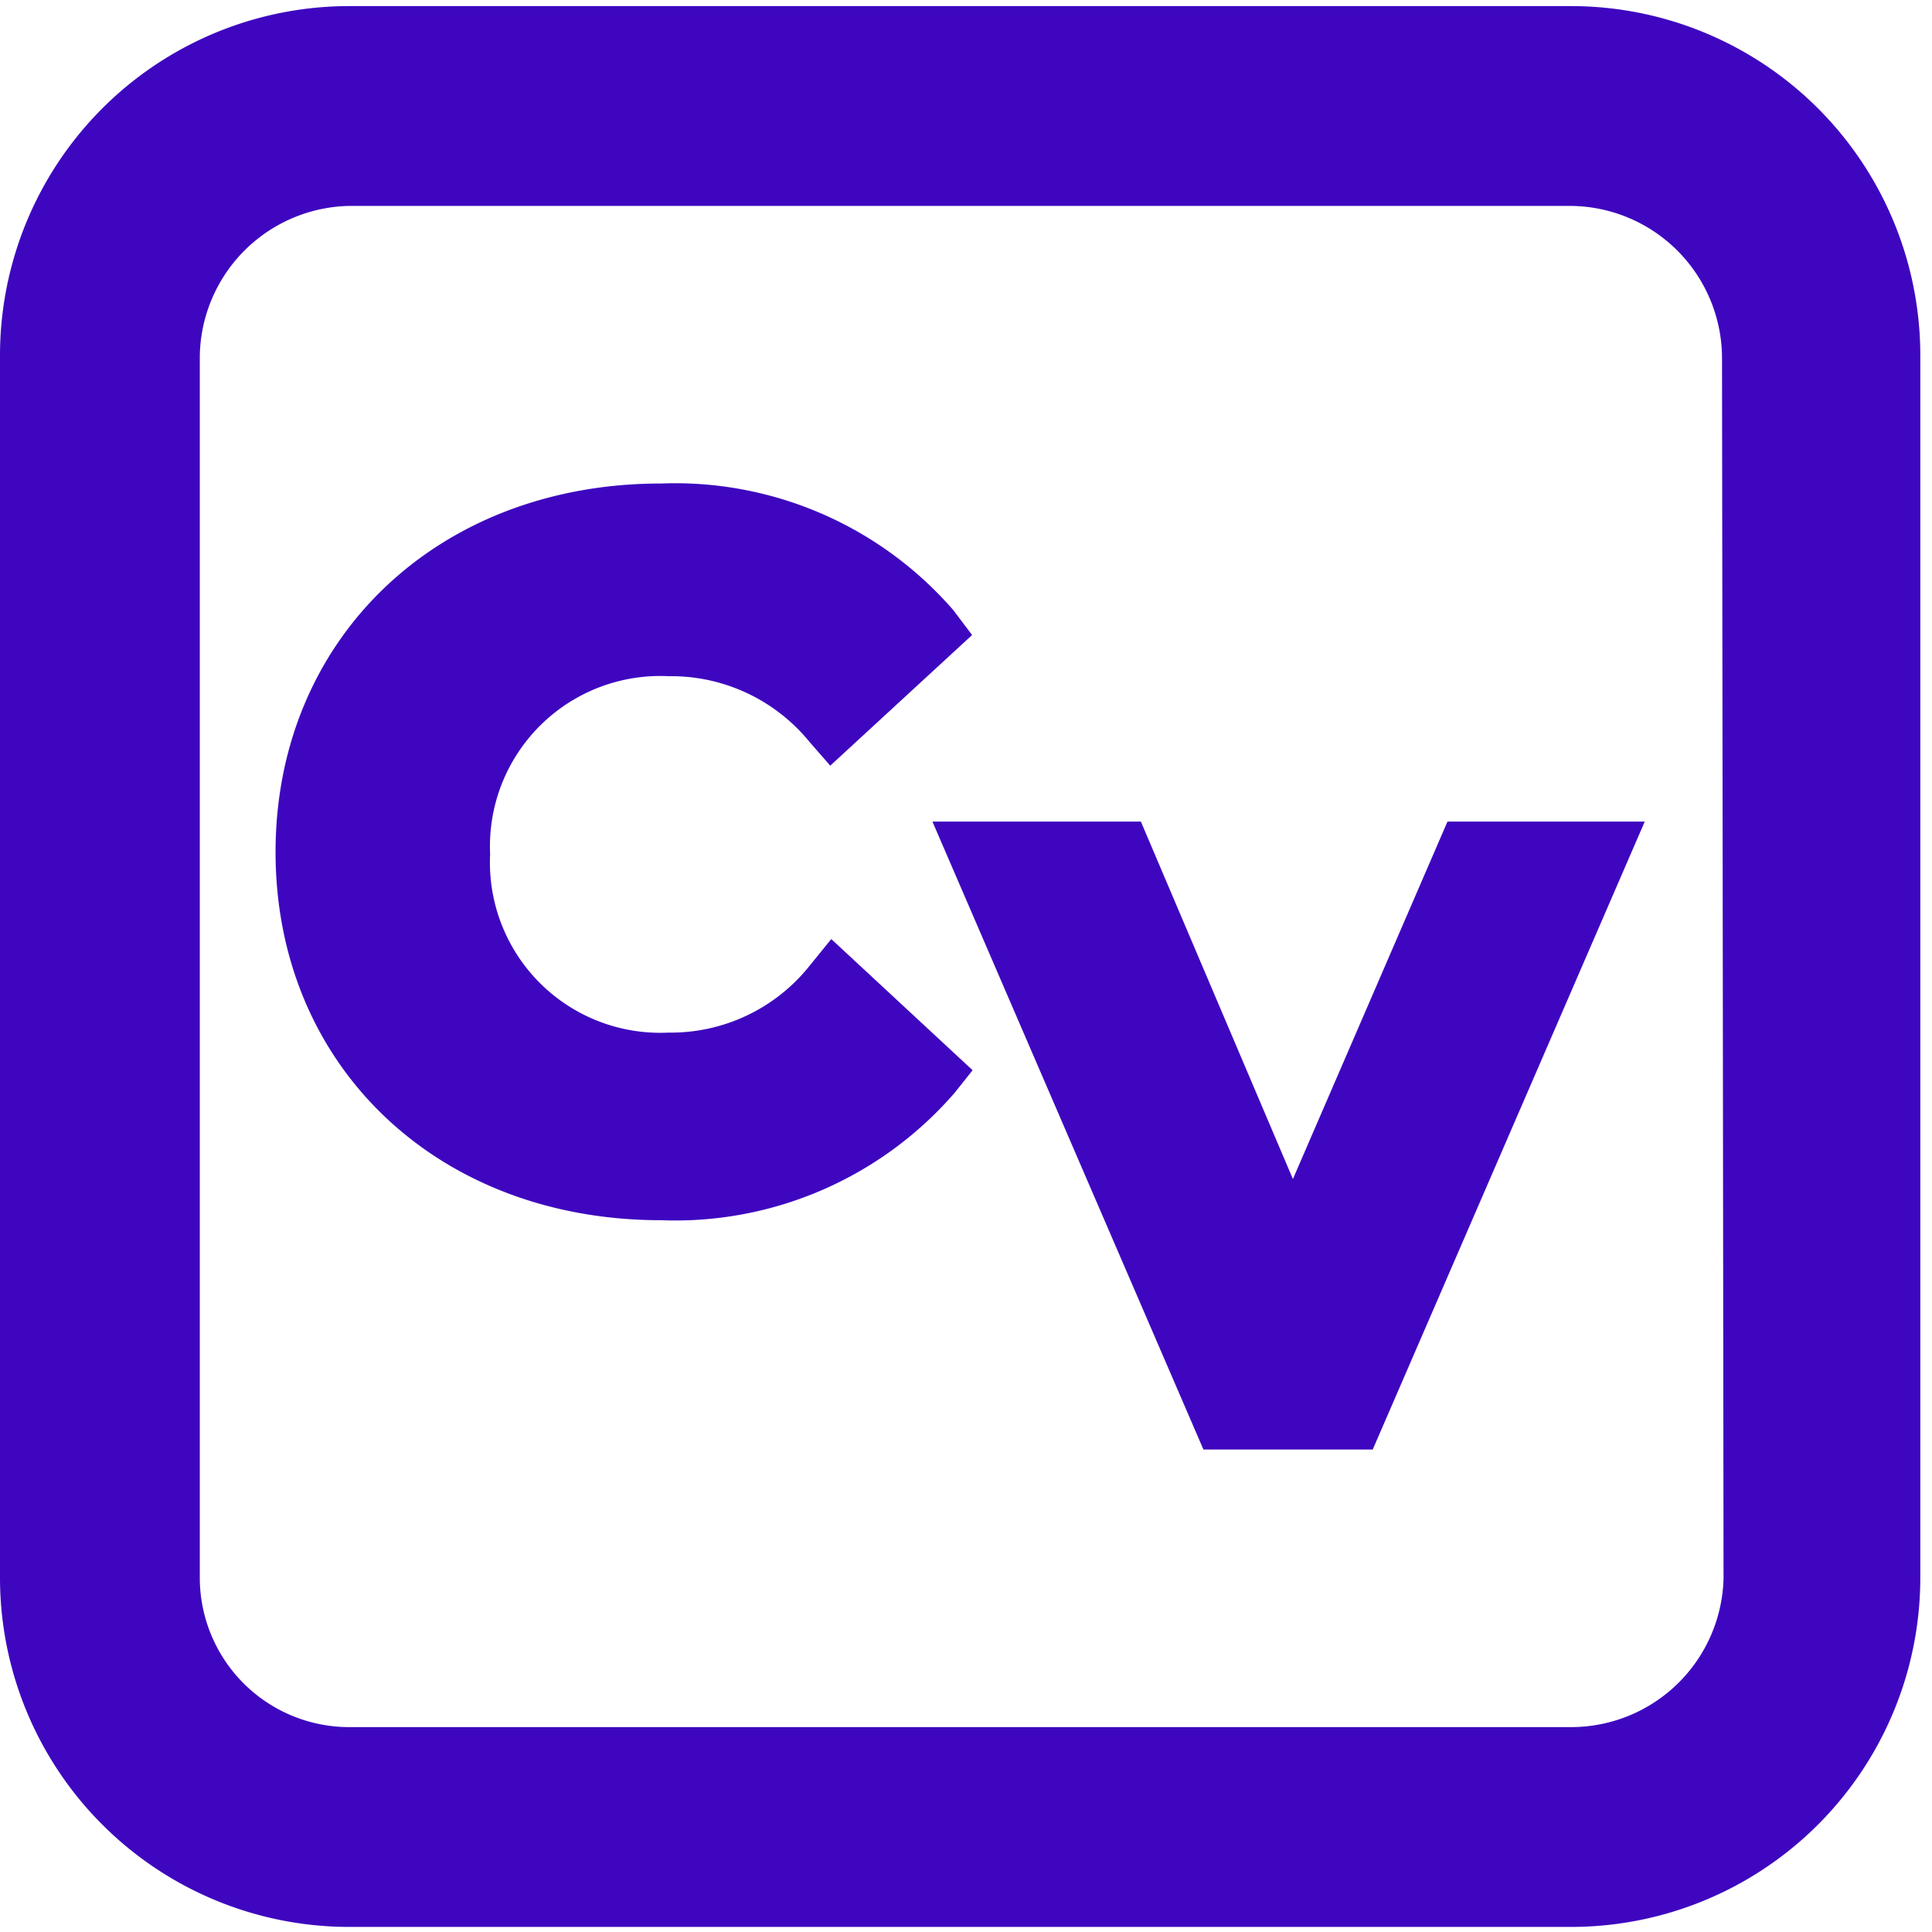 <svg xmlns="http://www.w3.org/2000/svg" viewBox="0 0 38 38"  fill="#3e07bf" fill-rule="evenodd" ><path d="M30.9.12h-24A6.87 6.87 0 0 0 0 7v24a6.87 6.87 0 0 0 6.87 6.9h24a6.87 6.87 0 0 0 6.9-6.9V7A6.87 6.87 0 0 0 30.9.12zm3 30.91a3 3 0 0 1-3 2.94h-24A2.94 2.94 0 0 1 3.93 31V7a3 3 0 0 1 2.94-2.95h24a3 3 0 0 1 3 3zM15.92 19a3.49 3.49 0 0 1-2.77 1.31 3.35 3.35 0 0 1-3.51-3.51 3.35 3.35 0 0 1 3.51-3.5 3.51 3.51 0 0 1 2.77 1.29l.41.47 2.79-2.57-.37-.49A7.25 7.25 0 0 0 13 9.51c-4.39 0-7.58 3.05-7.58 7.25S8.6 24 13 24a7.27 7.27 0 0 0 5.78-2.51l.35-.44-2.78-2.58zm12.55-2.84l-3.04 7.03-2.99-7.03h-4.1l5.33 12.35H27l5.35-12.35h-3.88z"/></svg>